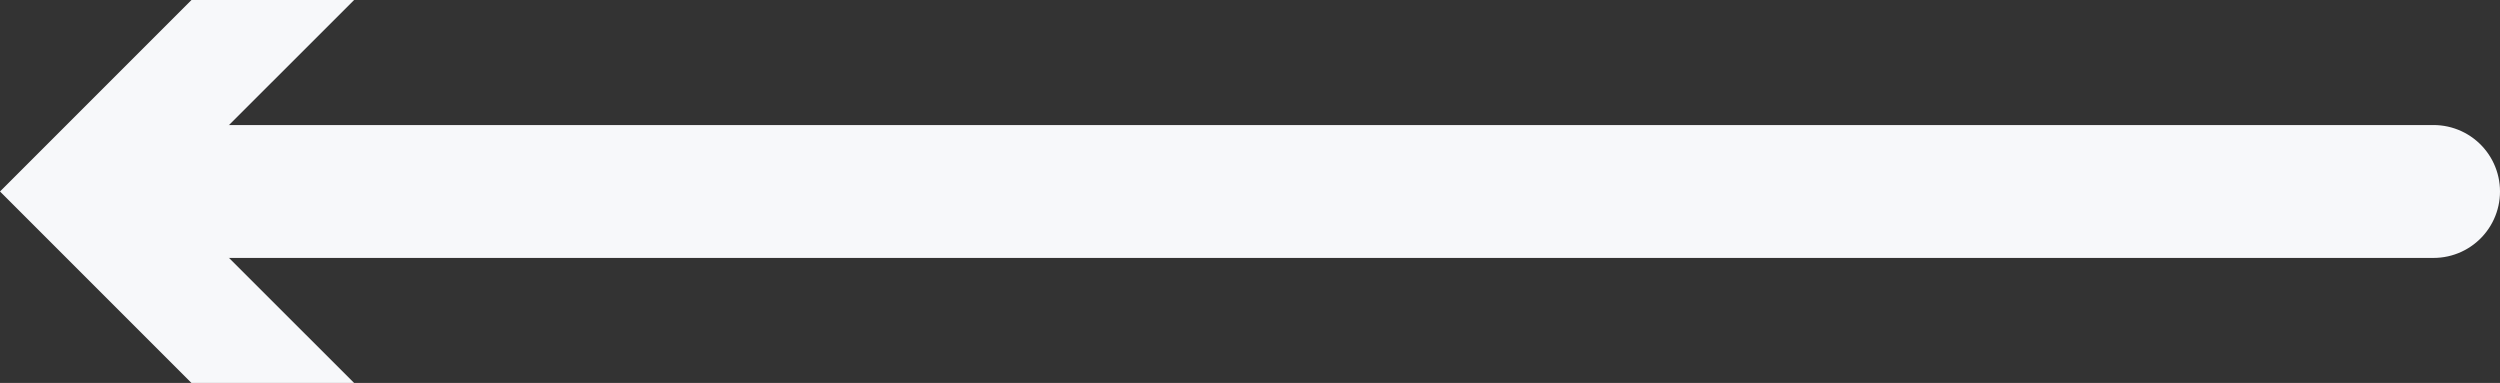 <?xml version="1.0" encoding="UTF-8"?>
<svg id="Layer_2" data-name="Layer 2" xmlns="http://www.w3.org/2000/svg" viewBox="0 0 188.14 28.82">
  <rect x="0" y="0" width="188.14" height="28.82" fill="#333333" stroke="none"/>
  <defs>
    <style>
      .cls-1 {
        fill: none;
        stroke: #f7f8fa;
        stroke-linecap: round;
        stroke-miterlimit: 10;
        stroke-width: 10px;
      }

      .cls-2 {
        fill: #f7f8fa;
      }
    </style>
  </defs>
  <g id="Layer_6" data-name="Layer 6">
    <g>
      <line class="cls-1" x1="9.72" y1="14.41" x2="183.14" y2="14.41"/>
      <polygon class="cls-2" points="26.65 28.82 12.23 14.41 26.65 0 14.41 0 0 14.41 14.41 28.82 26.65 28.82"/>
    </g>
  </g>
</svg>